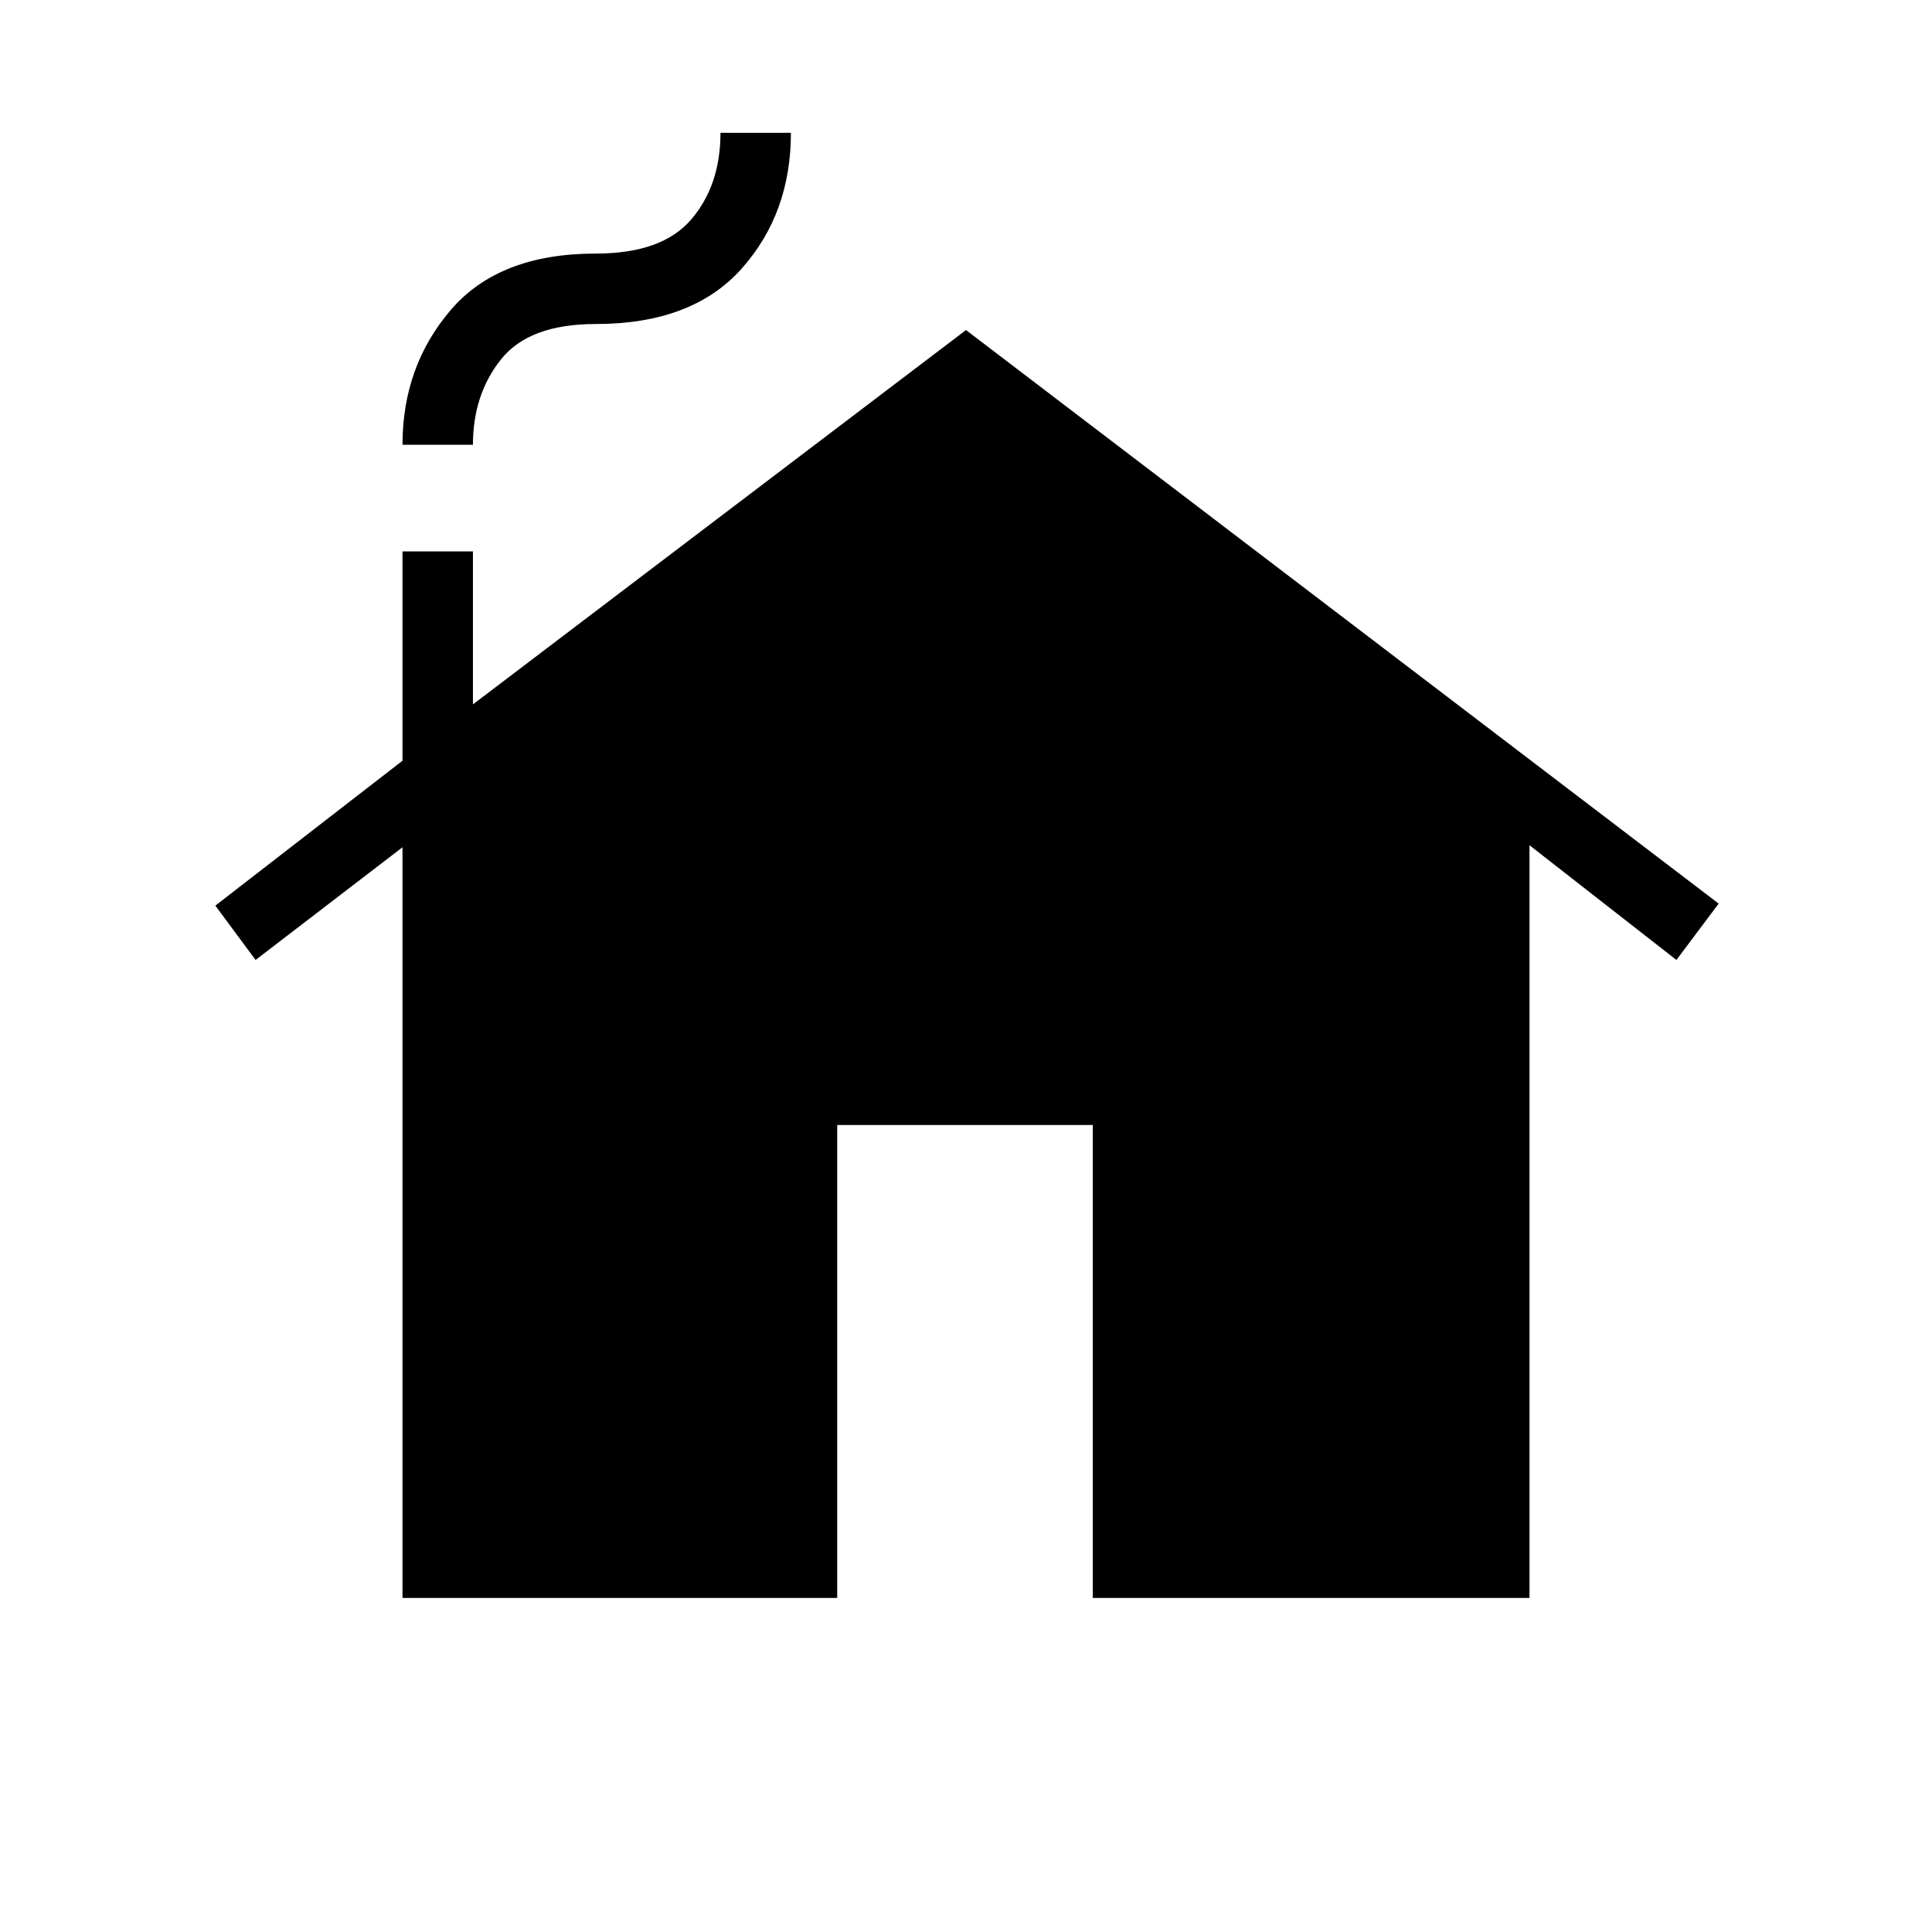 <svg xmlns="http://www.w3.org/2000/svg" height="48" width="48"><path d="M10 39.7V21.05L6.35 23.85L5.35 22.5L10 18.9V13.7H11.75V17.5L24 8.2L42.7 22.45L41.65 23.85L38 21V39.7H27.15V27.95H20.8V39.7ZM10 11.05Q10 9.1 11.2 7.7Q12.4 6.3 14.8 6.3Q16.45 6.3 17.175 5.45Q17.9 4.6 17.9 3.3H19.65Q19.65 5.3 18.425 6.675Q17.2 8.05 14.8 8.05Q13.15 8.05 12.45 8.925Q11.75 9.8 11.75 11.05Z"/></svg>